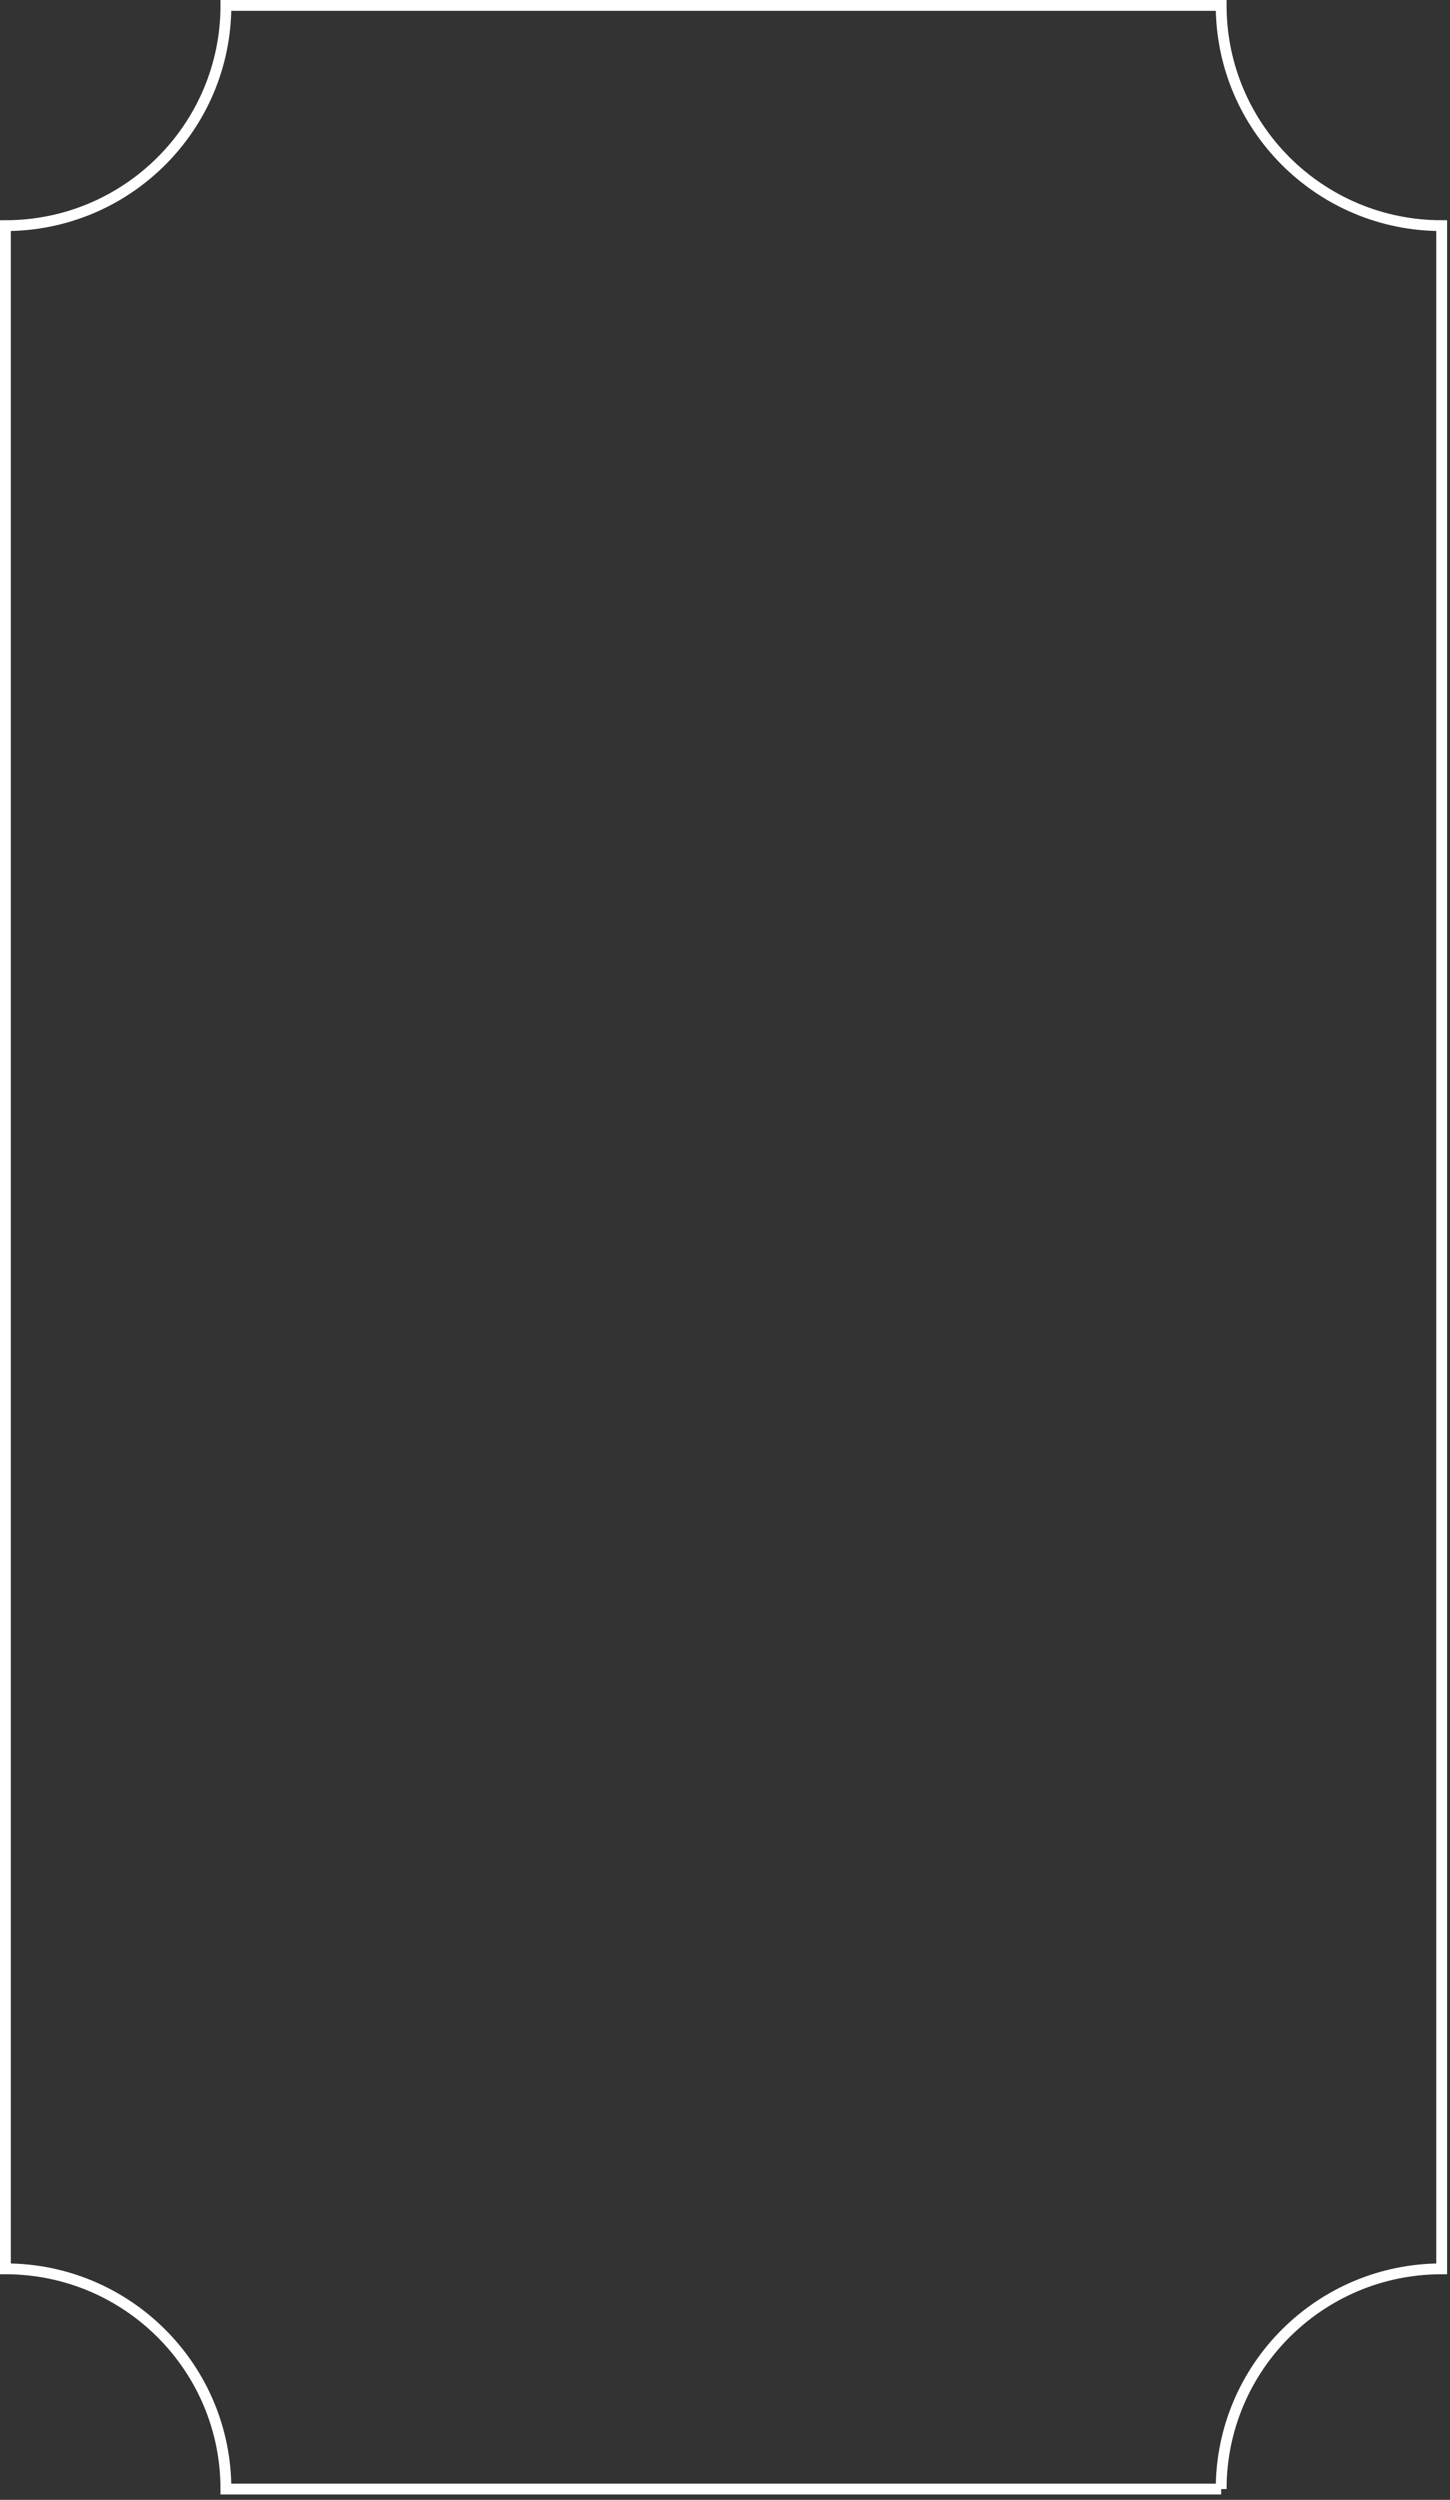 <svg xmlns="http://www.w3.org/2000/svg" width="268" height="462" fill="none" viewBox="0 0 268 462">
  <rect x="0" y="0" width="268" height="462" fill="#333333" stroke="none"/>
  <path stroke="#fff" stroke-miterlimit="10" stroke-width="2" d="M225.705 460.012H41.756c0-22.488-18.255-40.703-40.756-40.703V41.703c22.517 0 40.756-18.231 40.756-40.703h183.949c0 22.488 18.255 40.703 40.756 40.703V419.31c-22.517 0-40.756 18.231-40.756 40.703Z"/>
</svg>
